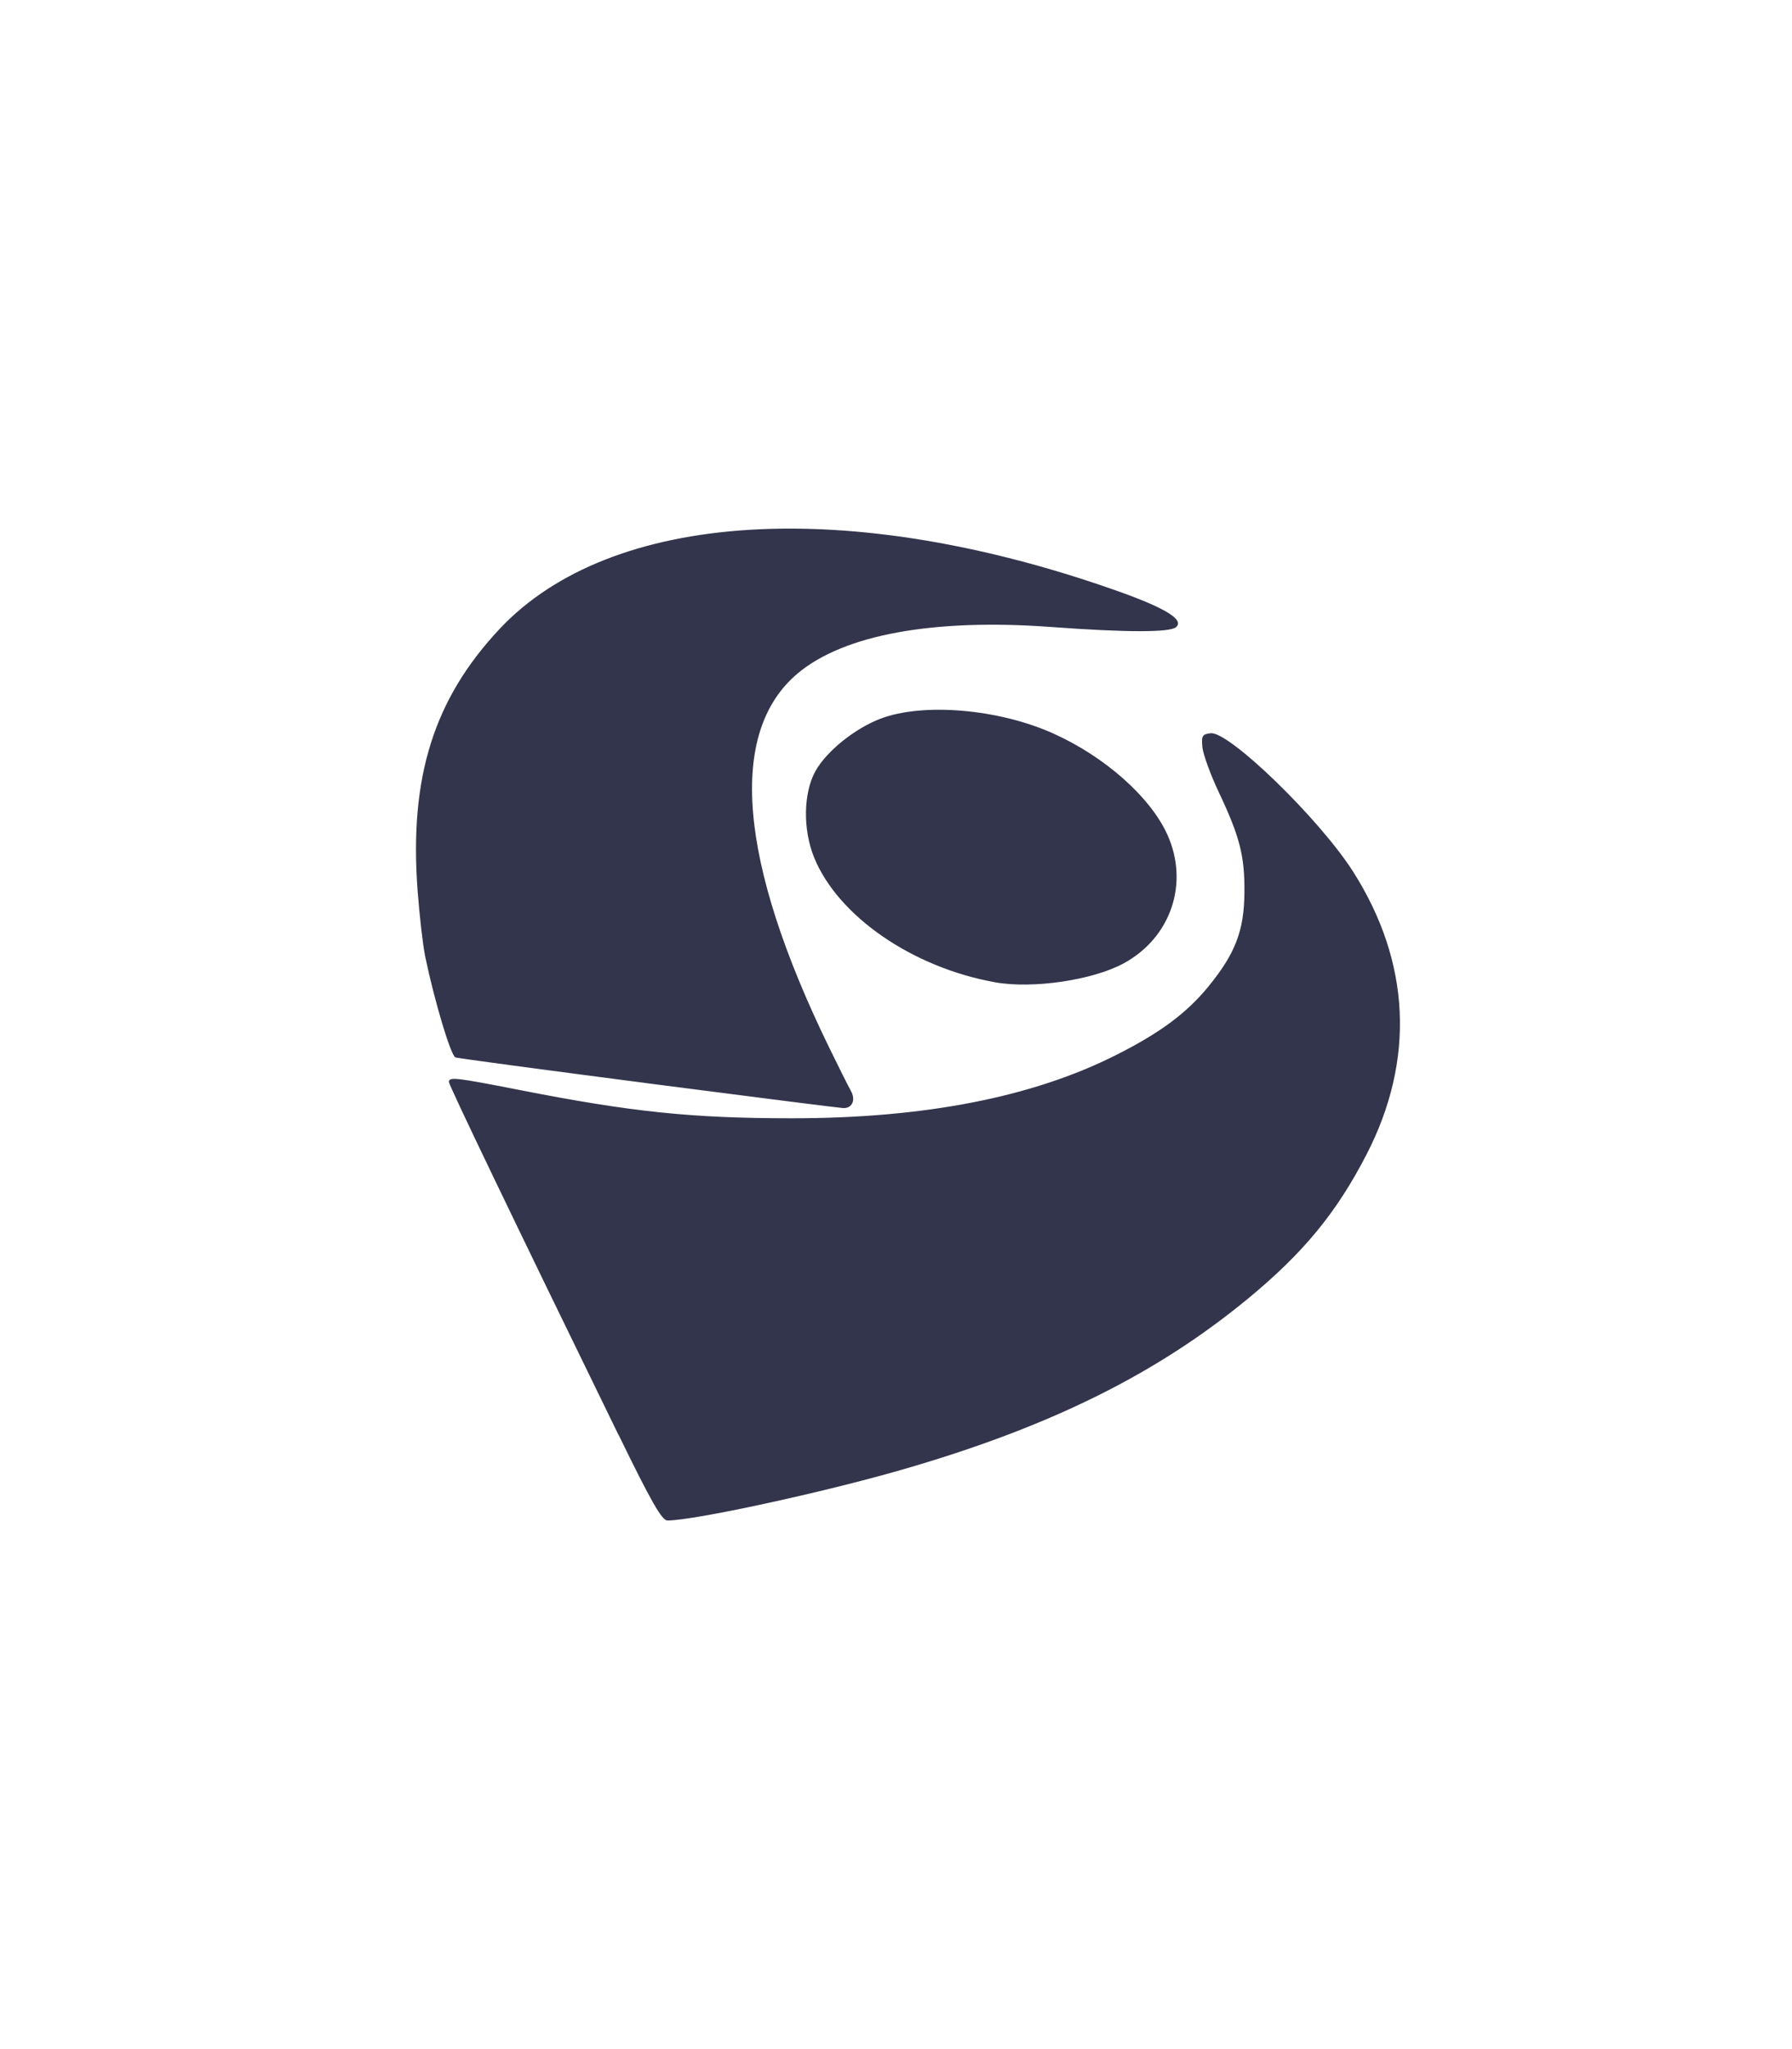 <?xml version="1.0" encoding="UTF-8"?>
<svg id="svg8" xmlns="http://www.w3.org/2000/svg" version="1.1" xmlns:cc="http://creativecommons.org/ns#" xmlns:dc="http://purl.org/dc/elements/1.1/" xmlns:inkscape="http://www.inkscape.org/namespaces/inkscape" xmlns:rdf="http://www.w3.org/1999/02/22-rdf-syntax-ns#" xmlns:sodipodi="http://sodipodi.sourceforge.net/DTD/sodipodi-0.dtd" xmlns:svg="http://www.w3.org/2000/svg" viewBox="0 0 448 512">
  <!-- Generator: Adobe Illustrator 29.5.1, SVG Export Plug-In . SVG Version: 2.1.0 Build 141)  -->
  <defs>
    <style>
      .st0 {
        fill: #33354c;
      }
    </style>
  </defs>
  <sodipodi:namedview id="base" bordercolor="#666666" borderopacity="1.0" inkscape:current-layer="layer6" inkscape:cx="224" inkscape:cy="256" inkscape:document-rotation="0" inkscape:document-units="px" inkscape:guide-bbox="true" inkscape:pageopacity="0.0" inkscape:pageshadow="2" inkscape:window-height="713" inkscape:window-maximized="1" inkscape:window-width="1315" inkscape:window-x="51" inkscape:window-y="27" inkscape:zoom="0.75" pagecolor="#ffffff" showgrid="true" showguides="true" units="px">
    <inkscape:grid id="grid10" empspacing="4" type="xygrid"/>
    <sodipodi:guide id="guide23" inkscape:color="rgb(0,0,255)" inkscape:label="baseline" inkscape:locked="true" orientation="0,1" position="448,64"/>
  </sodipodi:namedview>
  <g id="layer6" inkscape:groupmode="layer" inkscape:label="icon">
    <path id="path2" class="st0" d="M154.63,358.55c-26.59-54.48-42.4-87.38-42.4-88.19,0-1.33,1.62-1.15,17.6,1.98,28.09,5.52,43.1,7.07,68.12,7.08,33.1,0,60.06-5.23,81-15.77,11.08-5.57,17.74-10.52,23.2-17.21,6.72-8.25,8.88-13.93,8.96-23.49.07-9.1-1.16-13.89-6.42-25.02-2.08-4.4-3.91-9.45-4.09-11.22-.27-2.85-.04-3.26,2.06-3.5,4.59-.54,27.26,21.46,35.6,34.56,14.39,22.6,15.56,47.04,3.38,70.68-7.48,14.52-15.75,24.57-29.59,35.99-23.01,18.97-49.75,32.18-86.67,42.82-19.83,5.72-51.91,12.66-58.51,12.66-1.4,0-4.03-4.59-12.22-21.39h-.02s0,0,0,0ZM162.04,270.69c-25.83-3.35-47.5-6.26-48.17-6.47-1.15-.37-5.25-14.07-7.57-25.21-.58-2.82-1.44-10.29-1.91-16.61-2.08-28.21,4.06-47.72,20.51-65.25,27.85-29.67,87.48-33.28,154.76-9.37,11.81,4.2,16.5,7.12,14.33,8.94-1.6,1.34-12.48,1.32-31.27-.06-29.38-2.16-51.74,1.93-63.27,11.58-17.55,14.69-14.87,46.89,7.76,93.34,2.45,5.03,4.92,9.95,5.49,10.95,1.31,2.31.36,4.45-1.93,4.34-.97-.05-22.9-2.82-48.73-6.17h0ZM248.68,245.42c-20.61-3.71-39.14-16.49-45.13-31.11-2.87-7.02-2.73-16.19.33-21.67,2.77-4.96,9.93-10.7,16.34-13.1,10.67-4,29.36-2.4,42.98,3.68,12.93,5.77,24.39,15.91,28.65,25.35,5.47,12.11.91,25.62-10.8,32.07-7.76,4.27-22.85,6.5-32.38,4.79h.01Z"/>
  </g>
</svg>